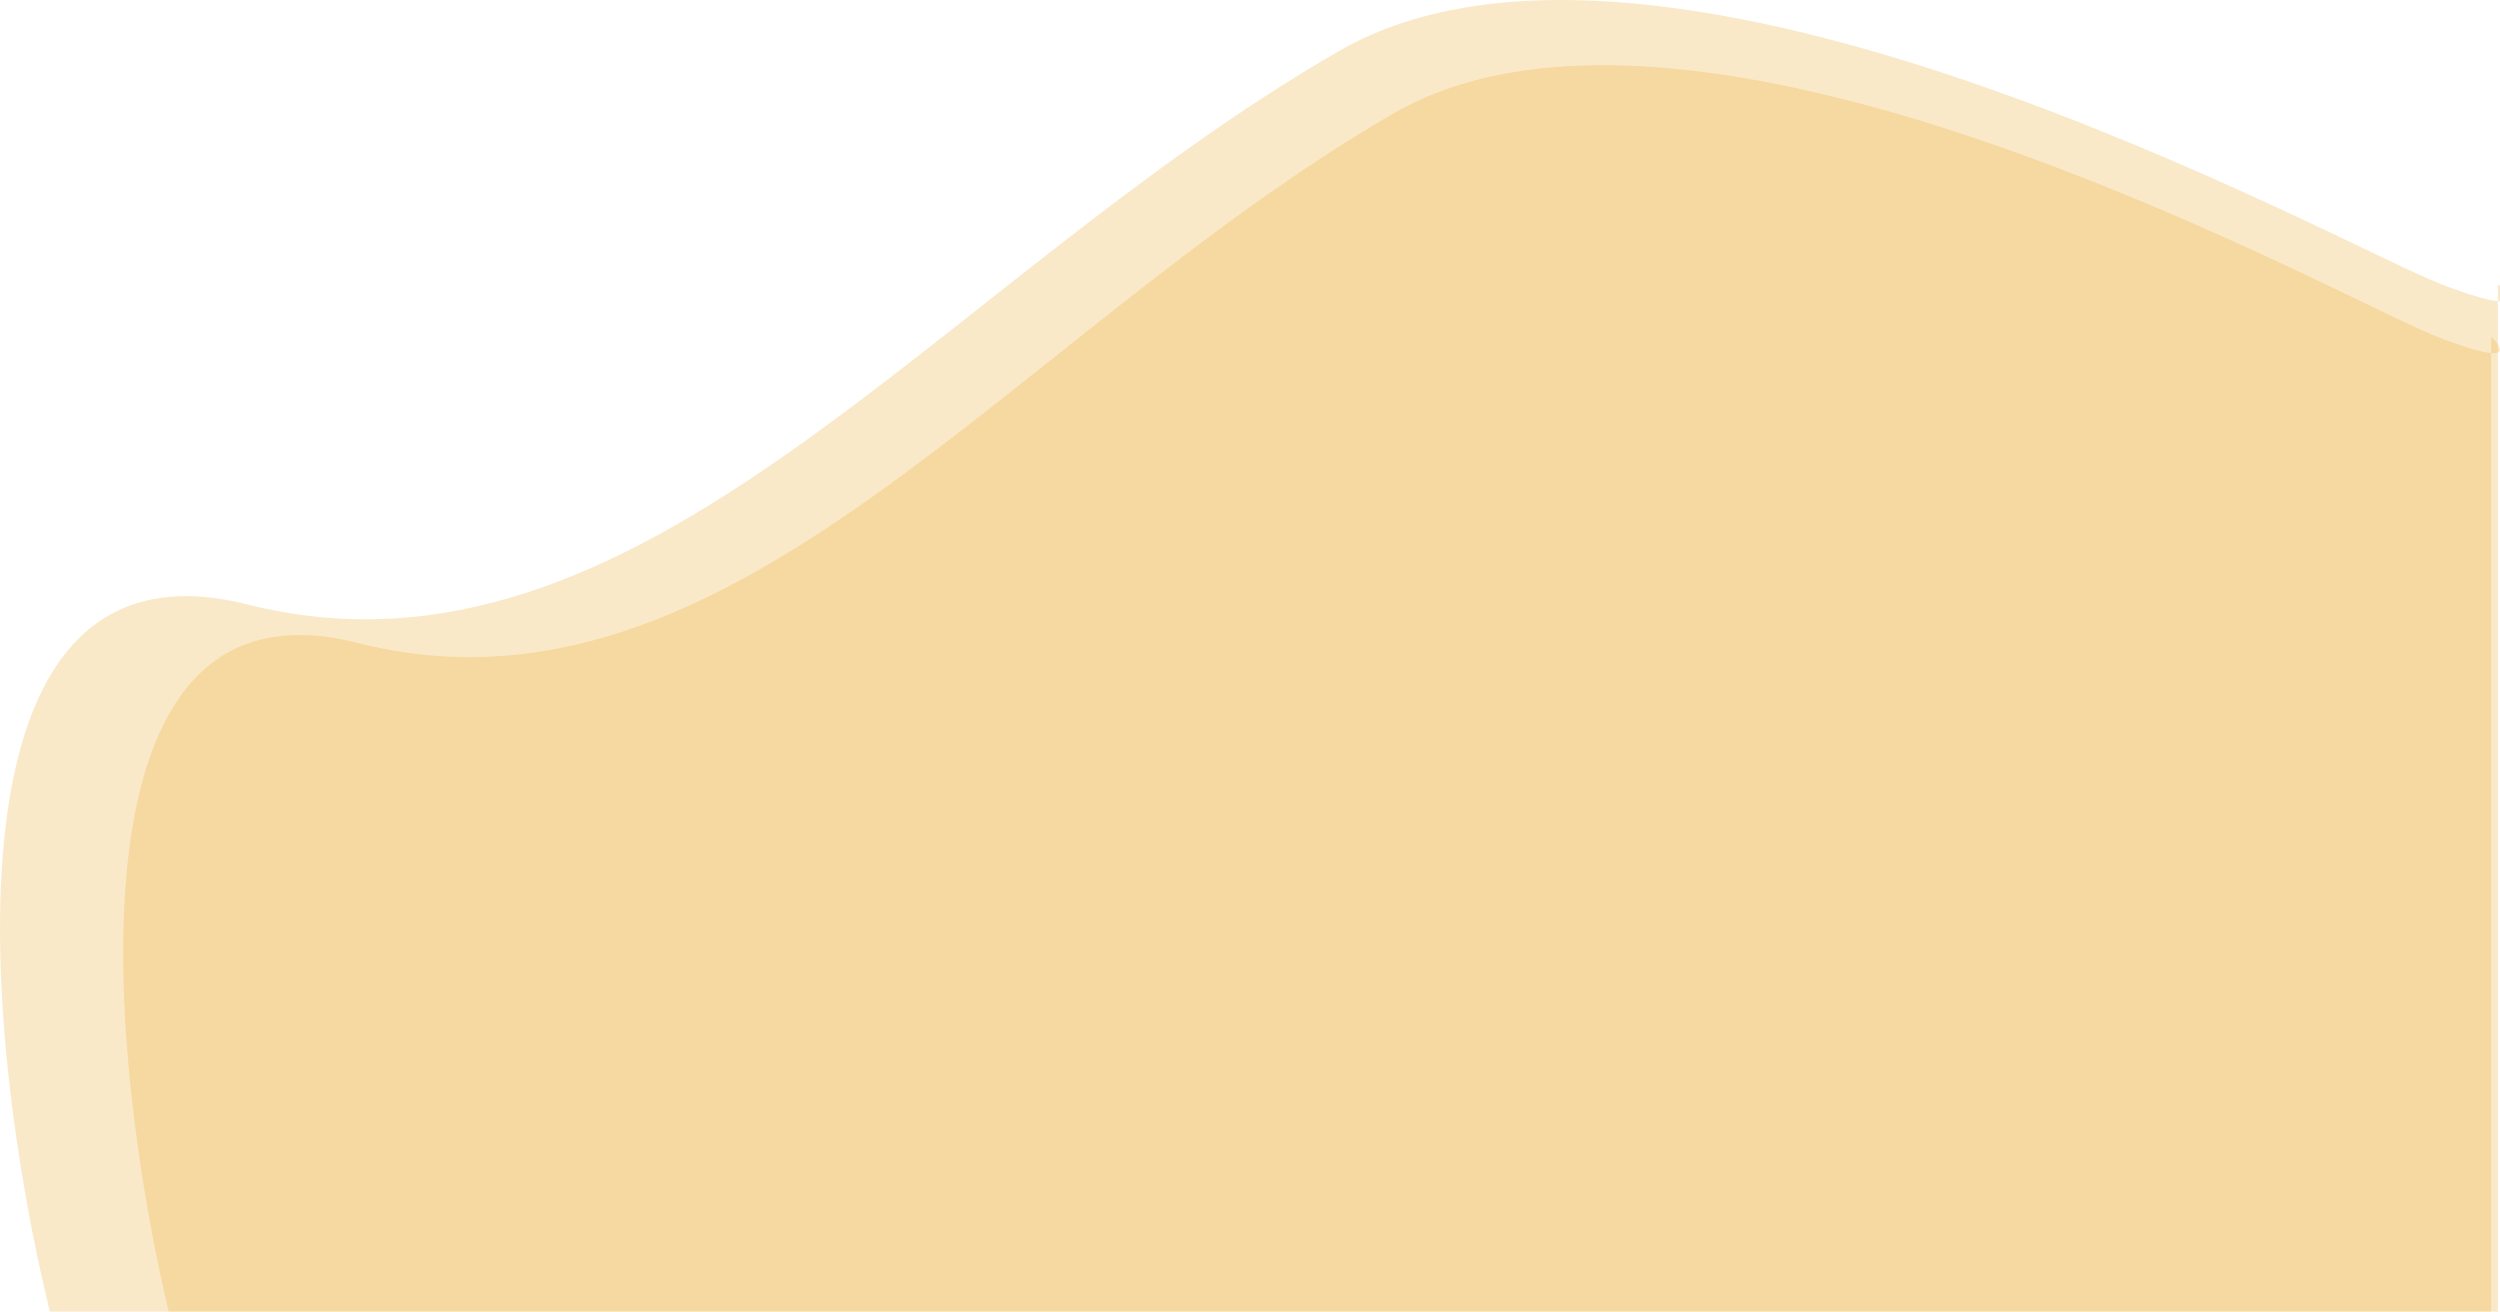 <svg width="345" height="181" viewBox="0 0 345 181" fill="none" xmlns="http://www.w3.org/2000/svg">
<path d="M184.762 7.05C229.381 -18.679 323.044 33.897 336.872 39.211C341.07 40.824 343.441 41.458 344.708 41.558V39.211C344.708 39.211 347.615 41.788 344.708 41.558V181H6.877C-2.188 143.898 -9.441 72.435 34.072 83.398C88.463 97.101 128.988 39.211 184.762 7.05Z" fill="#EFAB28" fill-opacity="0.25"/>
<path d="M192.15 15.738C234.448 -8.854 323.238 41.399 336.347 46.478C340.327 48.02 342.575 48.625 343.776 48.721V46.478C343.776 46.478 346.531 48.941 343.776 48.721V182H23.519C14.925 146.538 8.051 78.233 49.3 88.712C100.861 101.809 139.278 46.478 192.15 15.738Z" fill="#EFAB28" fill-opacity="0.25"/>
</svg>
